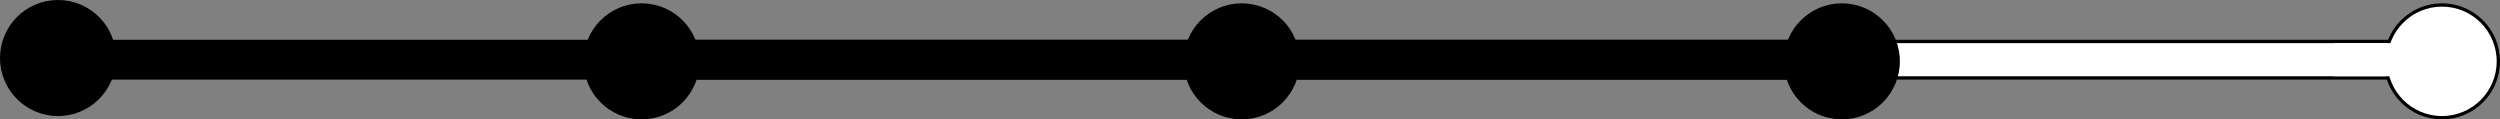 <svg width="754" height="36" viewBox="0 0 754 36" fill="none" xmlns="http://www.w3.org/2000/svg">
<rect x="0" y="0" width="754" height="36" fill="#808080" stroke="none"/>
<rect x="181.5" y="12.5" width="557" height="11" rx="5.5" fill="white" stroke="black"/>
<rect x="14.5" y="12.5" width="542" height="11" rx="5.5" fill="black" stroke="black"/>
<circle cx="736.5" cy="18.5" r="17" fill="white" stroke="black"/>
<circle cx="555.5" cy="18.5" r="17" fill="black" stroke="black"/>
<circle cx="374.5" cy="18.5" r="17" fill="black" stroke="black"/>
<circle cx="193.5" cy="18.5" r="17" fill="black" stroke="black"/>
<circle cx="17.5" cy="17.5" r="17" fill="black" stroke="black"/>
<rect x="704" y="13" width="35" height="10" fill="white"/>
</svg>
